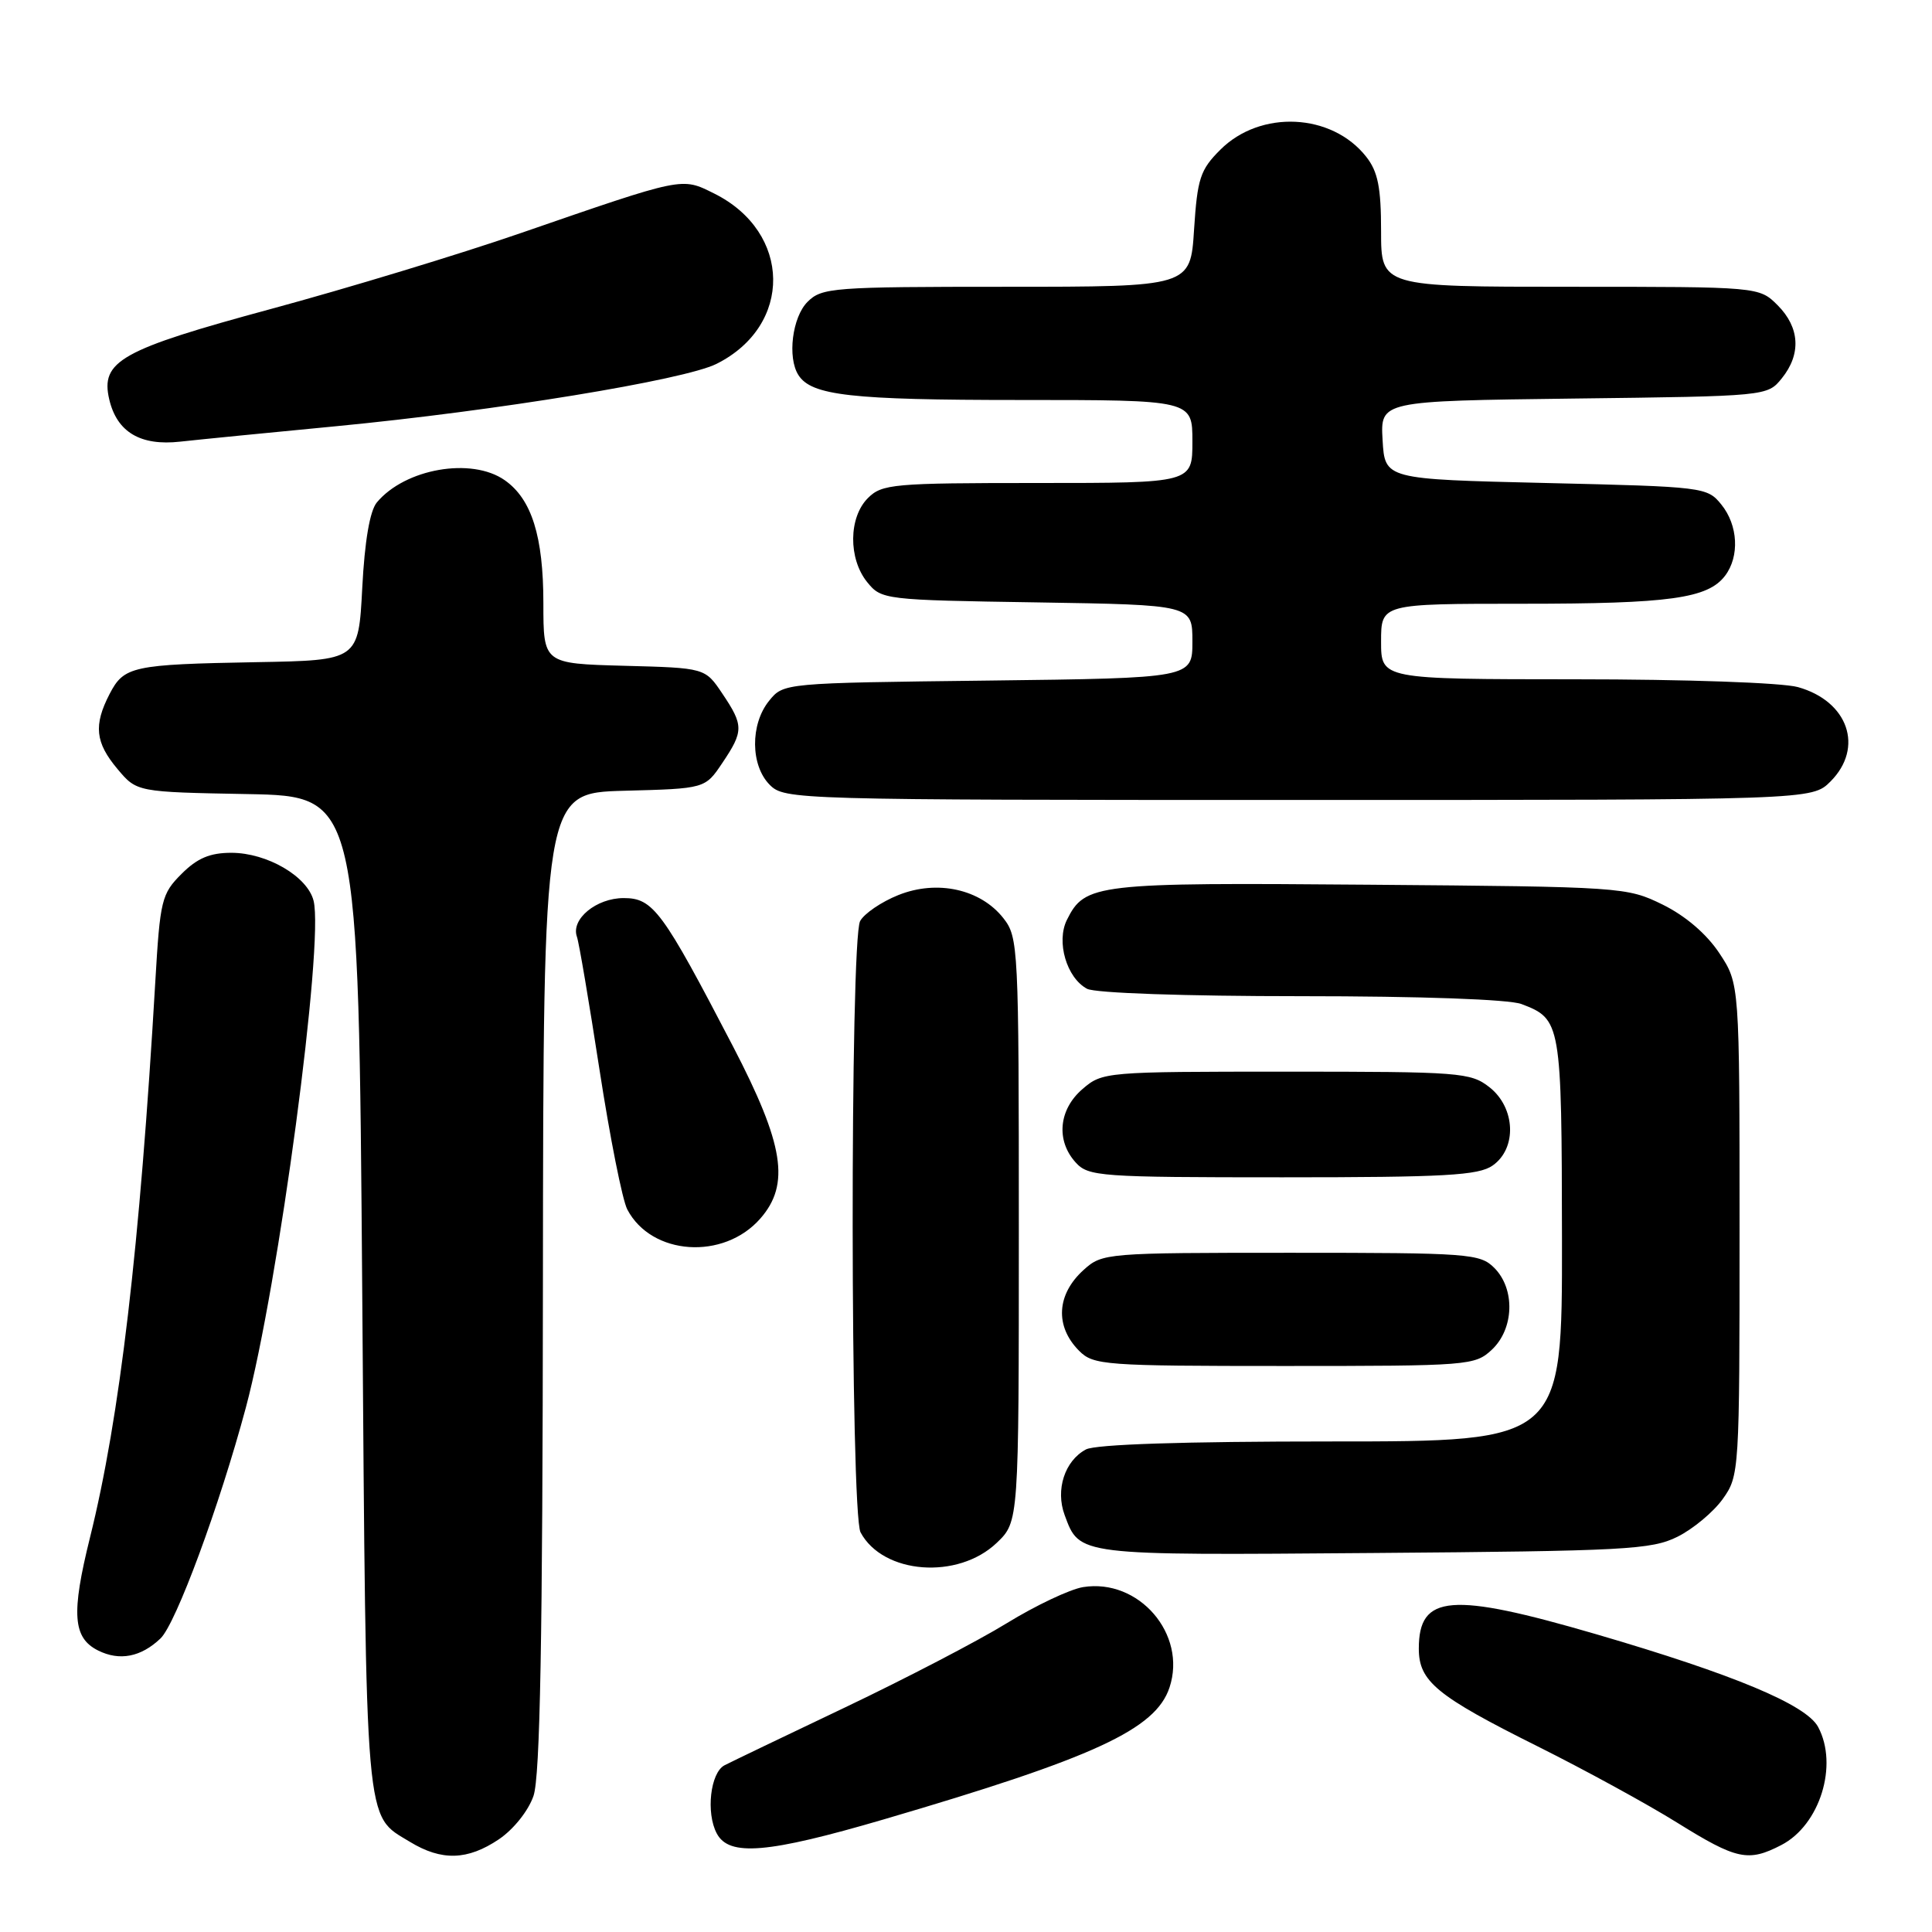 <?xml version="1.0" encoding="UTF-8" standalone="no"?>
<!DOCTYPE svg PUBLIC "-//W3C//DTD SVG 1.1//EN" "http://www.w3.org/Graphics/SVG/1.1/DTD/svg11.dtd" >
<svg xmlns="http://www.w3.org/2000/svg" xmlns:xlink="http://www.w3.org/1999/xlink" version="1.1" viewBox="0 0 256 256">
 <g >
 <path fill="currentColor"
d=" M 66.10 243.72 C 68.04 242.41 70.01 239.95 70.69 237.97 C 71.57 235.43 71.90 217.19 71.94 169.78 C 72.00 105.07 72.00 105.07 82.71 104.78 C 93.43 104.50 93.43 104.50 95.71 101.10 C 98.55 96.88 98.55 96.12 95.71 91.90 C 93.43 88.50 93.43 88.50 82.71 88.22 C 72.00 87.93 72.00 87.93 72.00 79.93 C 72.00 71.07 70.45 66.13 66.88 63.63 C 62.49 60.55 53.67 62.09 49.93 66.58 C 49.01 67.69 48.32 71.69 48.00 77.90 C 47.50 87.50 47.50 87.50 34.00 87.74 C 17.51 88.04 16.43 88.28 14.52 91.96 C 12.38 96.10 12.62 98.39 15.57 101.90 C 18.13 104.95 18.13 104.95 32.82 105.22 C 47.50 105.50 47.50 105.50 48.00 171.50 C 48.54 243.24 48.29 240.38 54.31 244.05 C 58.51 246.61 61.95 246.51 66.10 243.72 Z  M 236.03 244.48 C 241.14 241.84 243.62 233.89 240.91 228.83 C 239.33 225.88 229.73 221.87 211.53 216.55 C 192.24 210.92 188.00 211.26 188.00 218.45 C 188.00 222.79 190.33 224.71 203.78 231.42 C 209.99 234.52 218.30 239.06 222.26 241.53 C 230.12 246.42 231.65 246.75 236.03 244.48 Z  M 117.10 241.08 C 145.00 232.90 153.14 229.15 154.97 223.59 C 157.30 216.53 150.90 209.11 143.51 210.30 C 141.76 210.59 137.22 212.74 133.41 215.08 C 129.61 217.42 119.97 222.43 112.00 226.23 C 104.03 230.02 96.83 233.48 96.00 233.91 C 94.12 234.90 93.52 240.23 94.98 242.95 C 96.61 246.02 101.70 245.59 117.10 241.08 Z  M 21.27 217.10 C 23.31 215.15 29.08 199.55 32.58 186.50 C 36.89 170.41 42.96 124.98 41.55 119.35 C 40.74 116.13 35.40 113.01 30.67 113.00 C 27.81 113.00 26.14 113.71 24.05 115.80 C 21.41 118.44 21.21 119.26 20.58 130.05 C 18.52 165.32 15.88 187.83 11.92 203.75 C 9.42 213.82 9.65 217.03 13.00 218.70 C 15.84 220.12 18.68 219.57 21.27 217.10 Z  M 132.08 204.43 C 135.00 201.63 135.00 201.63 135.00 162.95 C 135.00 125.45 134.94 124.19 132.95 121.66 C 129.92 117.81 124.18 116.54 119.04 118.60 C 116.79 119.50 114.50 121.06 113.97 122.05 C 112.62 124.57 112.67 200.52 114.03 203.05 C 117.00 208.60 126.92 209.36 132.08 204.43 Z  M 222.27 203.63 C 224.34 202.60 227.04 200.35 228.27 198.63 C 230.47 195.55 230.50 195.02 230.50 162.93 C 230.50 130.35 230.50 130.35 227.82 126.30 C 226.13 123.75 223.34 121.36 220.32 119.87 C 215.57 117.54 214.98 117.50 181.50 117.23 C 145.12 116.93 143.76 117.09 141.37 121.89 C 139.93 124.78 141.33 129.57 144.04 131.02 C 145.10 131.59 157.00 132.00 172.37 132.00 C 188.28 132.00 199.96 132.42 201.60 133.04 C 206.86 135.04 206.93 135.45 206.97 164.25 C 207.00 191.00 207.00 191.00 176.43 191.00 C 156.80 191.00 145.16 191.38 143.89 192.06 C 141.08 193.56 139.83 197.41 141.07 200.75 C 143.07 206.15 142.59 206.09 181.99 205.78 C 215.33 205.52 218.83 205.34 222.27 203.63 Z  M 197.69 178.83 C 200.63 176.06 200.79 170.79 198.00 168.00 C 196.11 166.11 194.67 166.00 171.06 166.00 C 146.60 166.00 146.06 166.04 143.61 168.25 C 139.99 171.50 139.75 175.75 143.00 179.00 C 144.89 180.89 146.33 181.00 170.19 181.00 C 194.67 181.00 195.44 180.94 197.69 178.83 Z  M 100.75 161.46 C 104.72 156.92 103.89 151.67 97.13 138.66 C 87.77 120.67 86.55 119.00 82.64 119.00 C 79.02 119.00 75.63 121.79 76.44 124.11 C 76.72 124.87 78.06 132.82 79.44 141.76 C 80.82 150.71 82.47 159.03 83.12 160.26 C 86.32 166.37 95.89 167.02 100.75 161.46 Z  M 197.78 154.44 C 201.03 152.17 200.82 146.79 197.37 144.07 C 194.86 142.10 193.50 142.00 170.42 142.00 C 146.48 142.00 146.07 142.03 143.43 144.31 C 140.28 147.02 139.90 151.13 142.53 154.03 C 144.21 155.89 145.72 156.00 169.93 156.00 C 191.50 156.00 195.91 155.75 197.78 154.44 Z  M 242.55 103.55 C 247.03 99.06 244.90 92.90 238.22 91.04 C 236.11 90.46 223.38 90.01 208.75 90.01 C 183.00 90.00 183.00 90.00 183.00 85.00 C 183.00 80.00 183.00 80.00 201.76 80.00 C 221.25 80.00 226.29 79.30 228.58 76.29 C 230.52 73.73 230.31 69.60 228.09 66.86 C 226.22 64.54 225.78 64.49 204.84 64.00 C 183.50 63.50 183.50 63.50 183.20 58.31 C 182.90 53.13 182.90 53.13 208.54 52.81 C 234.11 52.50 234.19 52.49 236.09 50.14 C 238.69 46.93 238.49 43.40 235.55 40.45 C 233.09 38.00 233.09 38.00 208.05 38.00 C 183.00 38.00 183.00 38.00 183.00 30.63 C 183.00 24.83 182.58 22.74 181.03 20.77 C 176.48 14.98 167.02 14.52 161.70 19.84 C 159.03 22.50 158.66 23.65 158.22 30.41 C 157.74 38.00 157.74 38.00 133.37 38.00 C 110.33 38.00 108.89 38.11 107.00 40.00 C 104.98 42.02 104.31 47.37 105.79 49.69 C 107.51 52.41 112.76 53.00 135.07 53.00 C 158.00 53.00 158.00 53.00 158.00 58.50 C 158.00 64.00 158.00 64.00 137.50 64.00 C 118.33 64.00 116.87 64.13 115.00 66.00 C 112.44 68.56 112.39 74.03 114.91 77.14 C 116.79 79.46 117.16 79.51 137.41 79.82 C 158.00 80.15 158.00 80.15 158.00 85.00 C 158.00 89.85 158.00 89.85 130.91 90.18 C 103.83 90.50 103.82 90.50 101.91 92.86 C 99.39 95.97 99.44 101.44 102.00 104.00 C 103.96 105.96 105.33 106.00 172.05 106.00 C 240.09 106.00 240.09 106.00 242.55 103.55 Z  M 44.50 56.48 C 65.62 54.45 90.64 50.36 94.93 48.22 C 105.09 43.15 104.92 30.76 94.63 25.64 C 90.27 23.48 90.74 23.38 68.90 30.92 C 60.88 33.69 46.03 38.20 35.90 40.94 C 16.00 46.33 13.28 47.85 14.48 52.94 C 15.50 57.26 18.61 59.11 23.88 58.52 C 26.42 58.24 35.70 57.32 44.50 56.48 Z "/>
</g>
</svg>